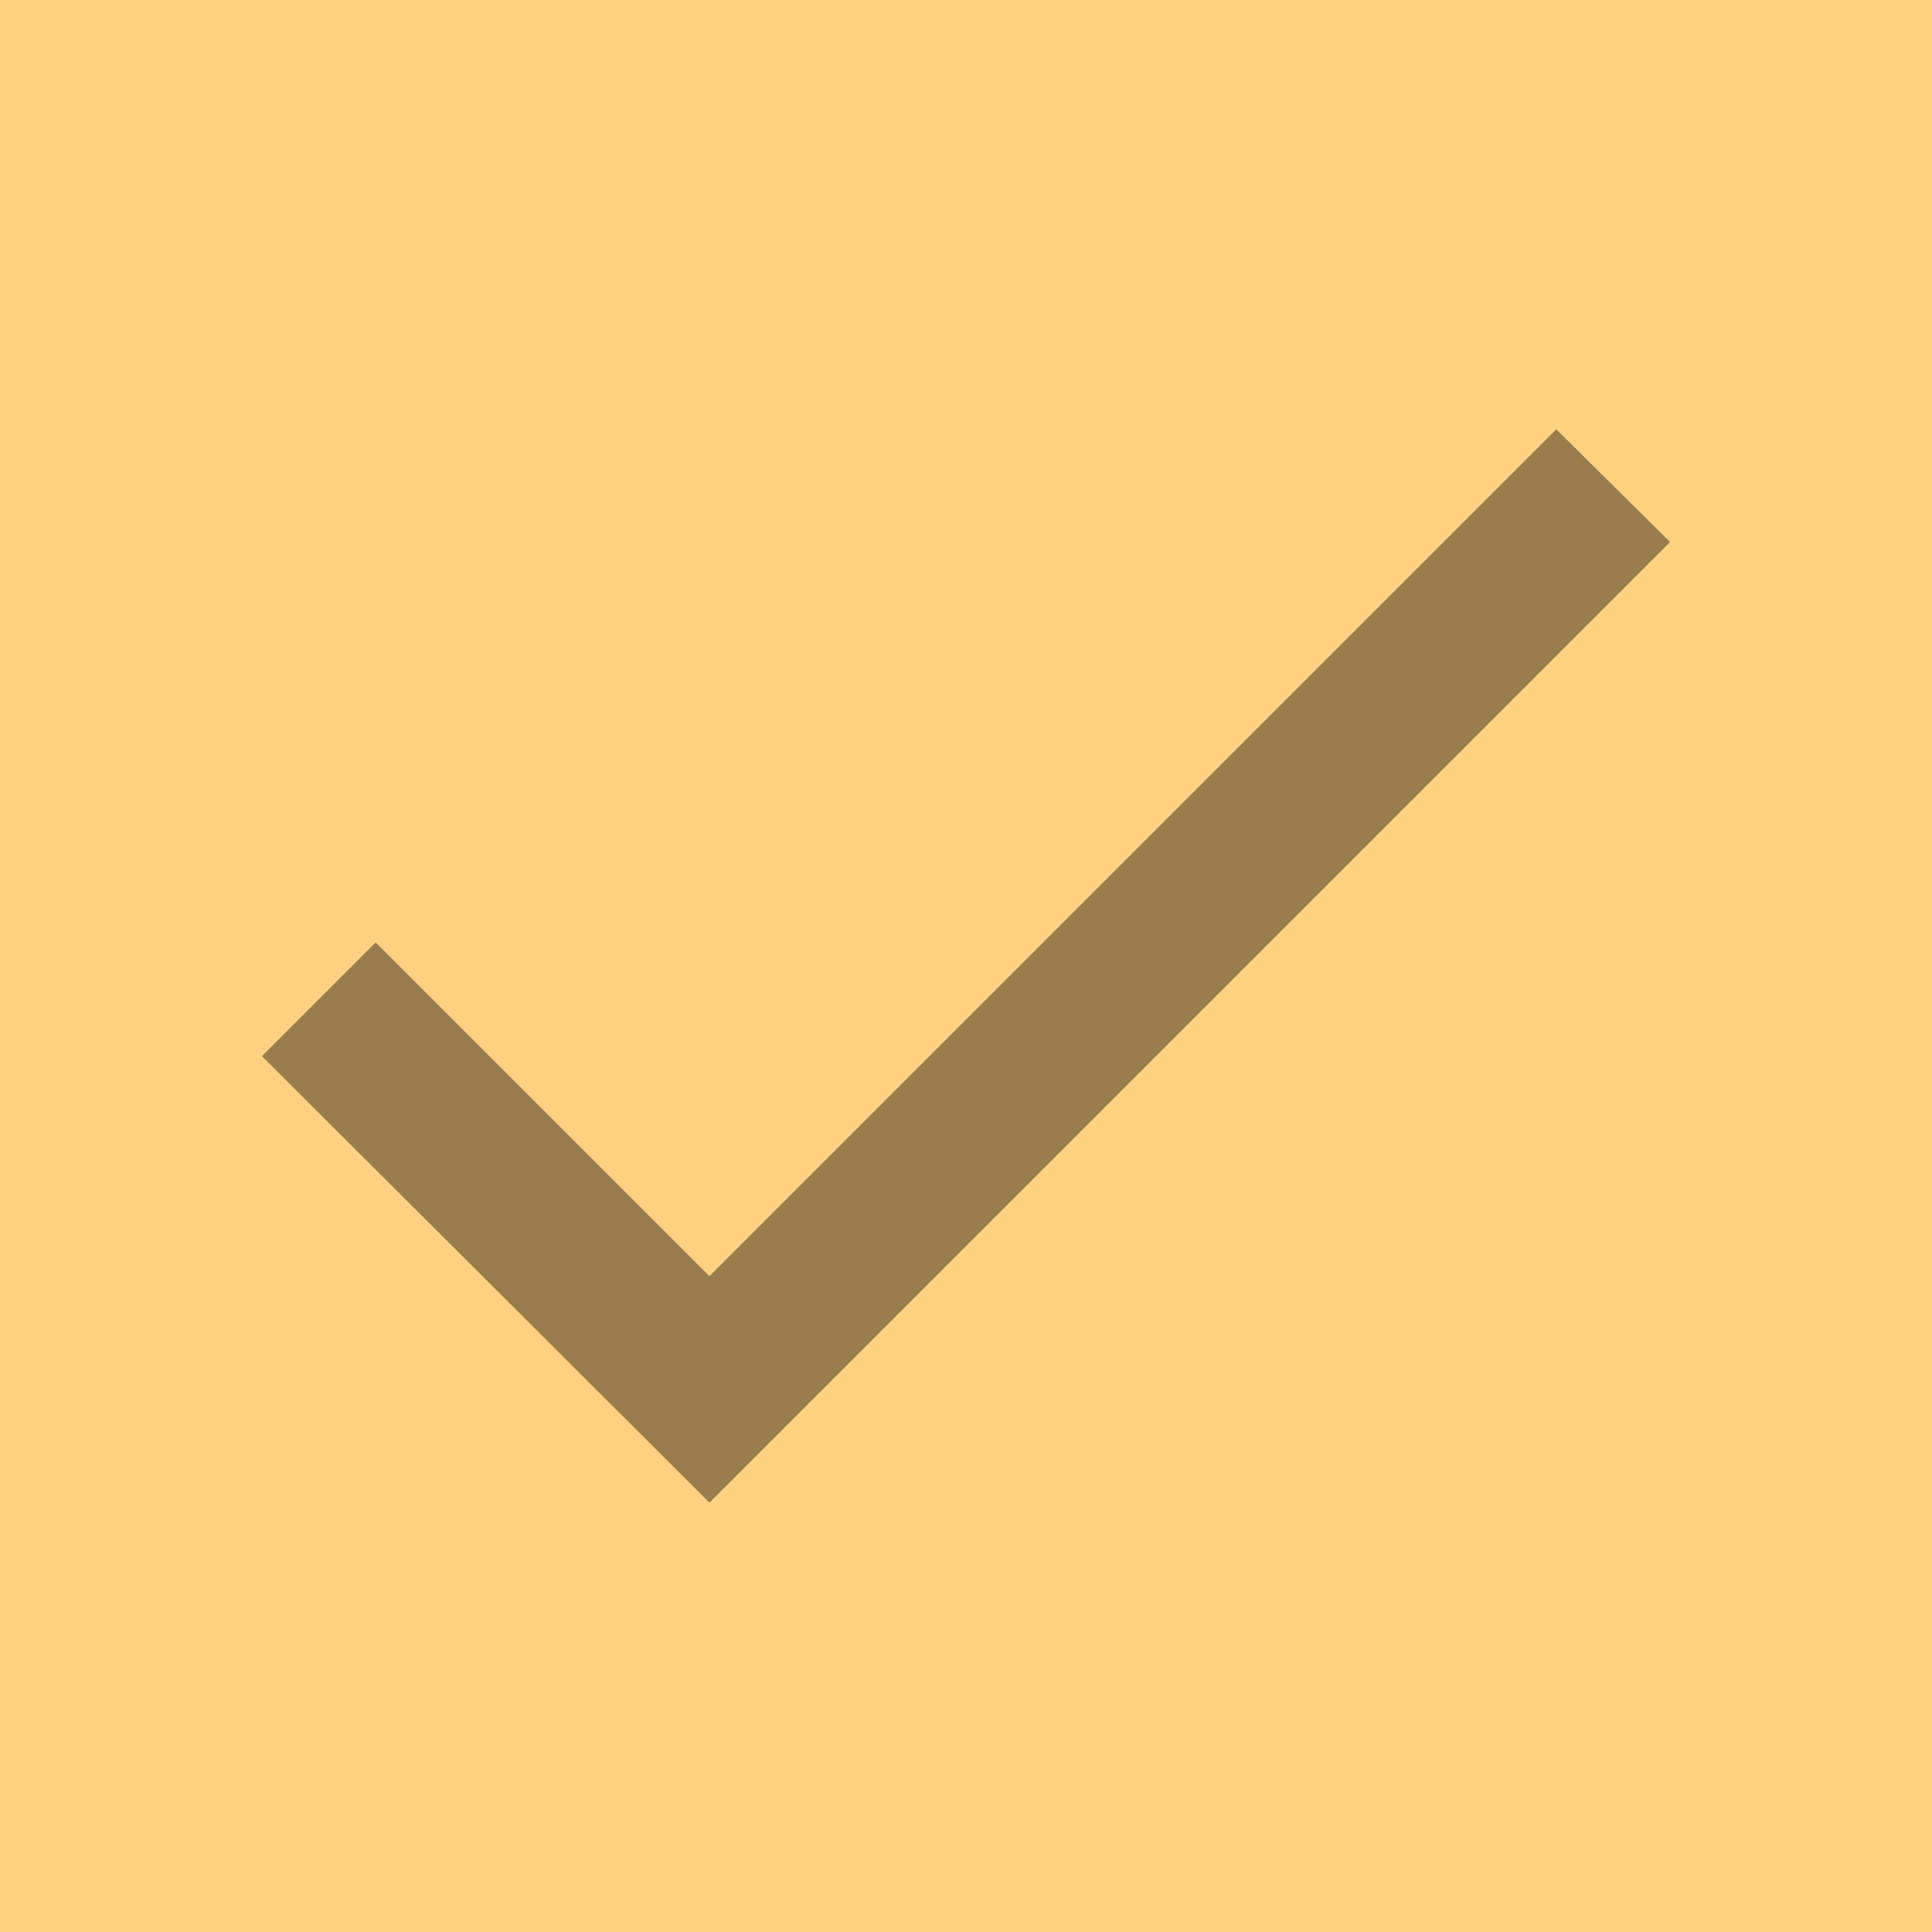 <svg height="100%" width="100%" xmlns="http://www.w3.org/2000/svg" viewBox="0 0 18 18">
<path class="hxXJme-Jt5cK" d="m0 0h18v18h-18z" fill="rgb(255, 209, 128)">
</path>
<path class="gk6SMd-Jt5cK" fill-opacity="0.4" fill="#000" d="m6.61 11.89l-3.11-3.11-1.06 1.06 4.17 4.16 8.95-8.95-1.06-1.05z">
</path></svg>